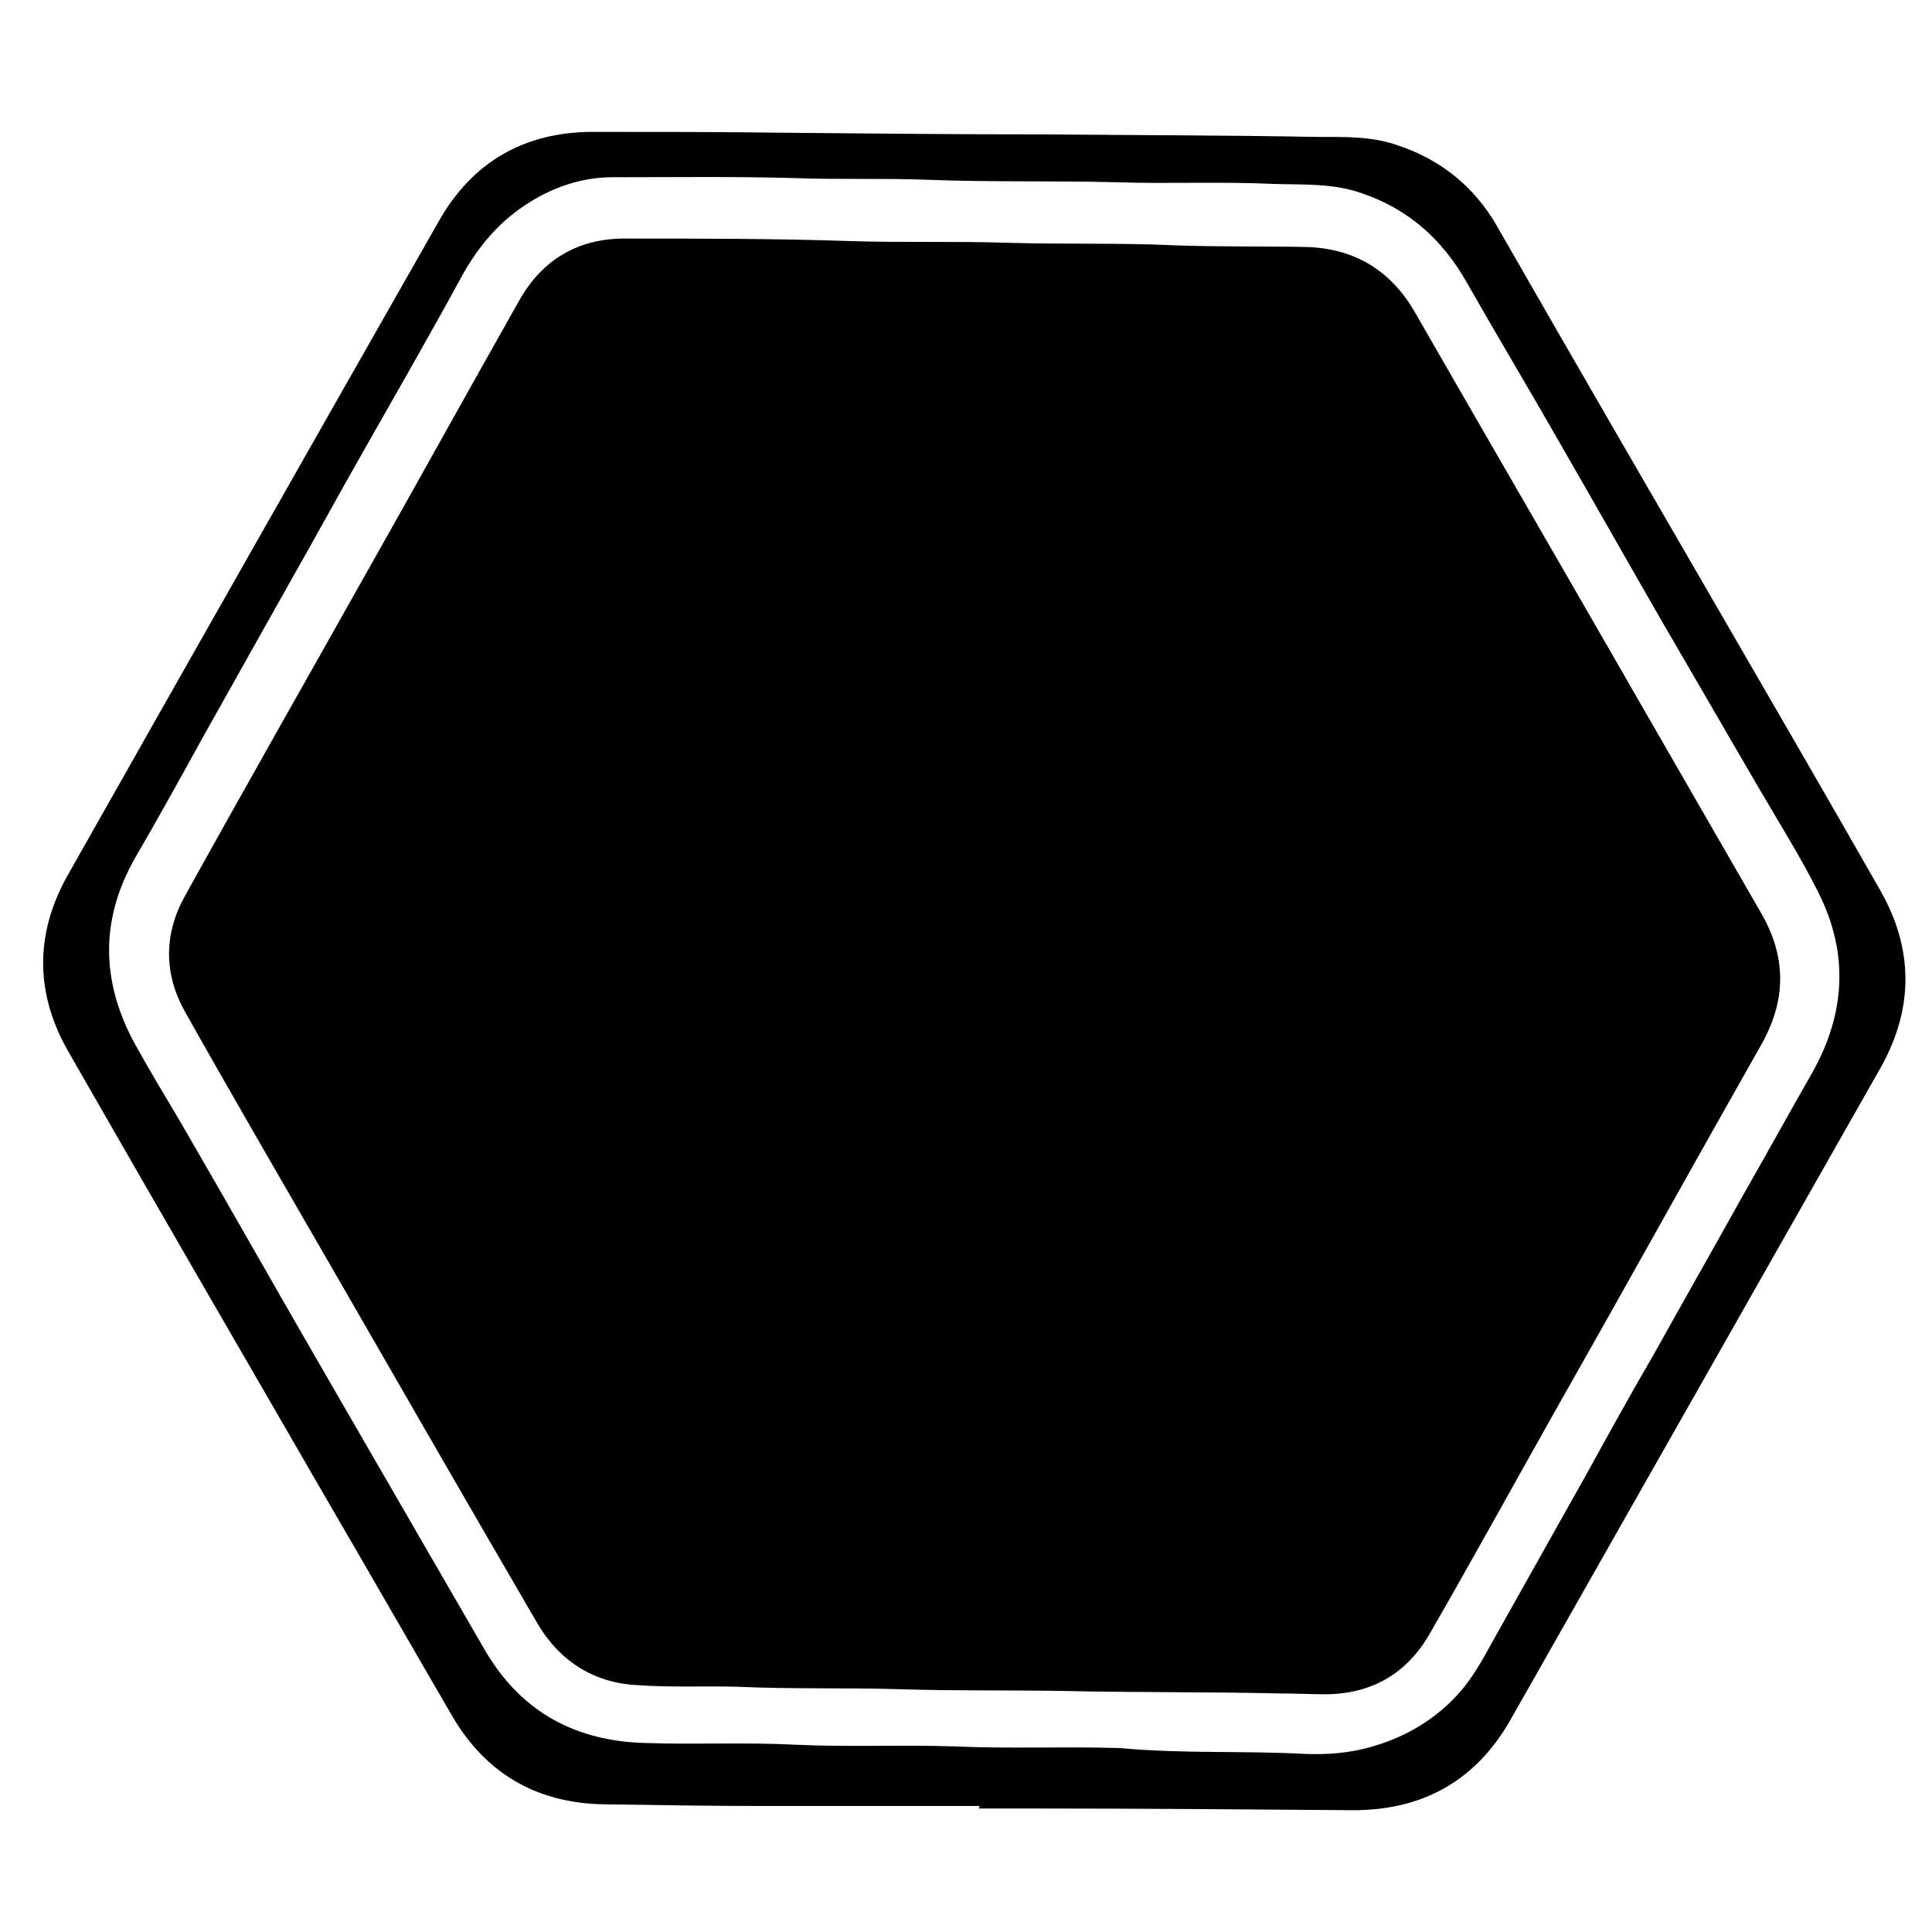 <?xml version="1.0" encoding="utf-8"?>
<!-- Generator: Adobe Illustrator 21.0.2, SVG Export Plug-In . SVG Version: 6.00 Build 0)  -->
<svg version="1.1" id="Camada_1" xmlns="http://www.w3.org/2000/svg" xmlns:xlink="http://www.w3.org/1999/xlink" x="0px" y="0px"
	 viewBox="0 0 230 230" style="enable-background:new 0 0 230 230;" xml:space="preserve">
<g>
	<path d="M116.6,215c-8.5,0-17,0-25.4,0c-6.4,0-12.8-0.1-19.2-0.2c-8-0.1-14.1-3.6-18.1-10.4c-4.9-8.4-9.7-16.8-14.6-25.2
		c-10.4-18-20.8-35.9-31.1-53.9c-4-6.9-4.1-14-0.2-21c14.7-26,29.4-51.9,44.2-77.9c4-7.1,10.2-10.7,18.4-10.7c7.5,0,15,0,22.4,0.1
		c10.6,0.1,21.2,0.2,31.8,0.2c10.6,0.1,21.3,0.1,31.9,0.3c3.3,0,6.6-0.1,9.7,1c5.1,1.7,9.1,4.9,11.8,9.6c9,15.7,18.1,31.4,27.2,47.1
		c6.2,10.7,12.4,21.4,18.5,32.1c3.9,6.9,3.9,13.9,0.1,20.8c-14.7,25.9-29.4,51.8-44.1,77.7c-4.1,7.3-10.4,10.9-18.8,10.9
		c-12.7-0.1-25.4-0.2-38.1-0.2c-2.2,0-4.3,0-6.5,0C116.6,215.2,116.6,215.1,116.6,215z M155.4,208.8c2.6,0.1,5.2-0.1,7.7-0.8
		c4.3-1.2,8-3.4,10.9-6.8c1.7-2,2.9-4.4,4.2-6.7c3.5-6.2,7-12.5,10.5-18.7c2.7-4.9,5.4-9.8,8.2-14.6c3.5-6.3,7.1-12.6,10.6-18.9
		c2.8-4.9,5.5-9.8,8.3-14.7c3.9-7,4.3-14.1,0.7-21.3c-2.2-4.4-4.8-8.5-7.3-12.8c-3.7-6.4-7.4-12.7-11.1-19.1
		c-4.1-7.1-8.1-14.2-12.2-21.3c-3.7-6.5-7.6-13-11.3-19.5c-2.9-5.1-6.9-8.7-12.5-10.6c-3.4-1.2-6.9-1-10.4-1.1
		c-6.2-0.3-12.4,0-18.6-0.2c-7.5-0.2-15.1,0-22.7-0.3c-5.3-0.2-10.5,0-15.8-0.2c-7.2-0.2-14.4-0.1-21.7-0.1c-3.8,0-7.4,1.3-10.5,3.4
		c-3.3,2.2-5.7,5.2-7.6,8.7c-3.8,7-7.8,13.9-11.7,20.8c-2.8,4.9-5.5,9.9-8.3,14.8c-3.5,6.2-7,12.5-10.5,18.7
		c-2.7,4.9-5.4,9.8-8.2,14.6c-4.1,7.2-4.1,14.4-0.3,21.7c1.8,3.3,3.8,6.6,5.7,9.8c6.2,10.7,12.3,21.5,18.5,32.2
		c5.9,10.2,11.8,20.4,17.7,30.6c4.3,7.4,10.8,10.9,19.2,11.1c5.9,0.2,11.8-0.1,17.7,0.2c6.3,0.3,12.6,0,18.9,0.2
		c6.6,0.3,13.2,0,19.8,0.2C140.8,208.8,148.1,208.4,155.4,208.8z"/>
	<path d="M152.3,201.6c-8.7-0.2-17.3-0.1-26-0.3c-6.4-0.1-12.7,0-19.1-0.2c-6.5-0.2-13,0-19.5-0.3c-4-0.1-8,0.1-12-0.2
		c-5.1-0.3-9.1-2.9-11.7-7.3c-8.1-13.9-16.1-27.8-24.1-41.7c-6-10.4-12-20.7-17.9-31.2c-2.5-4.5-2.5-9.2,0-13.7
		c7.2-13,14.6-26,21.9-39c6-10.6,11.9-21.3,17.9-31.9c2.8-5,7.2-7.5,12.9-7.4c8.8,0,17.7,0,26.5,0.3c6.2,0.2,12.4,0,18.6,0.2
		c6.7,0.2,13.4,0,20,0.3c5.2,0.2,10.3,0.1,15.5,0.2c5.8,0.1,10.2,2.7,13.1,7.7c8.9,15.5,17.9,31,26.8,46.5c4.8,8.3,9.6,16.7,14.4,25
		c3.1,5.3,3.1,10.5,0,15.9c-8,14.1-15.8,28.2-23.8,42.3c-5.2,9.2-10.3,18.5-15.6,27.7c-2.7,4.7-6.8,7.1-12.2,7.2
		C156.1,201.7,154.2,201.6,152.3,201.6z"/>
</g>
</svg>
